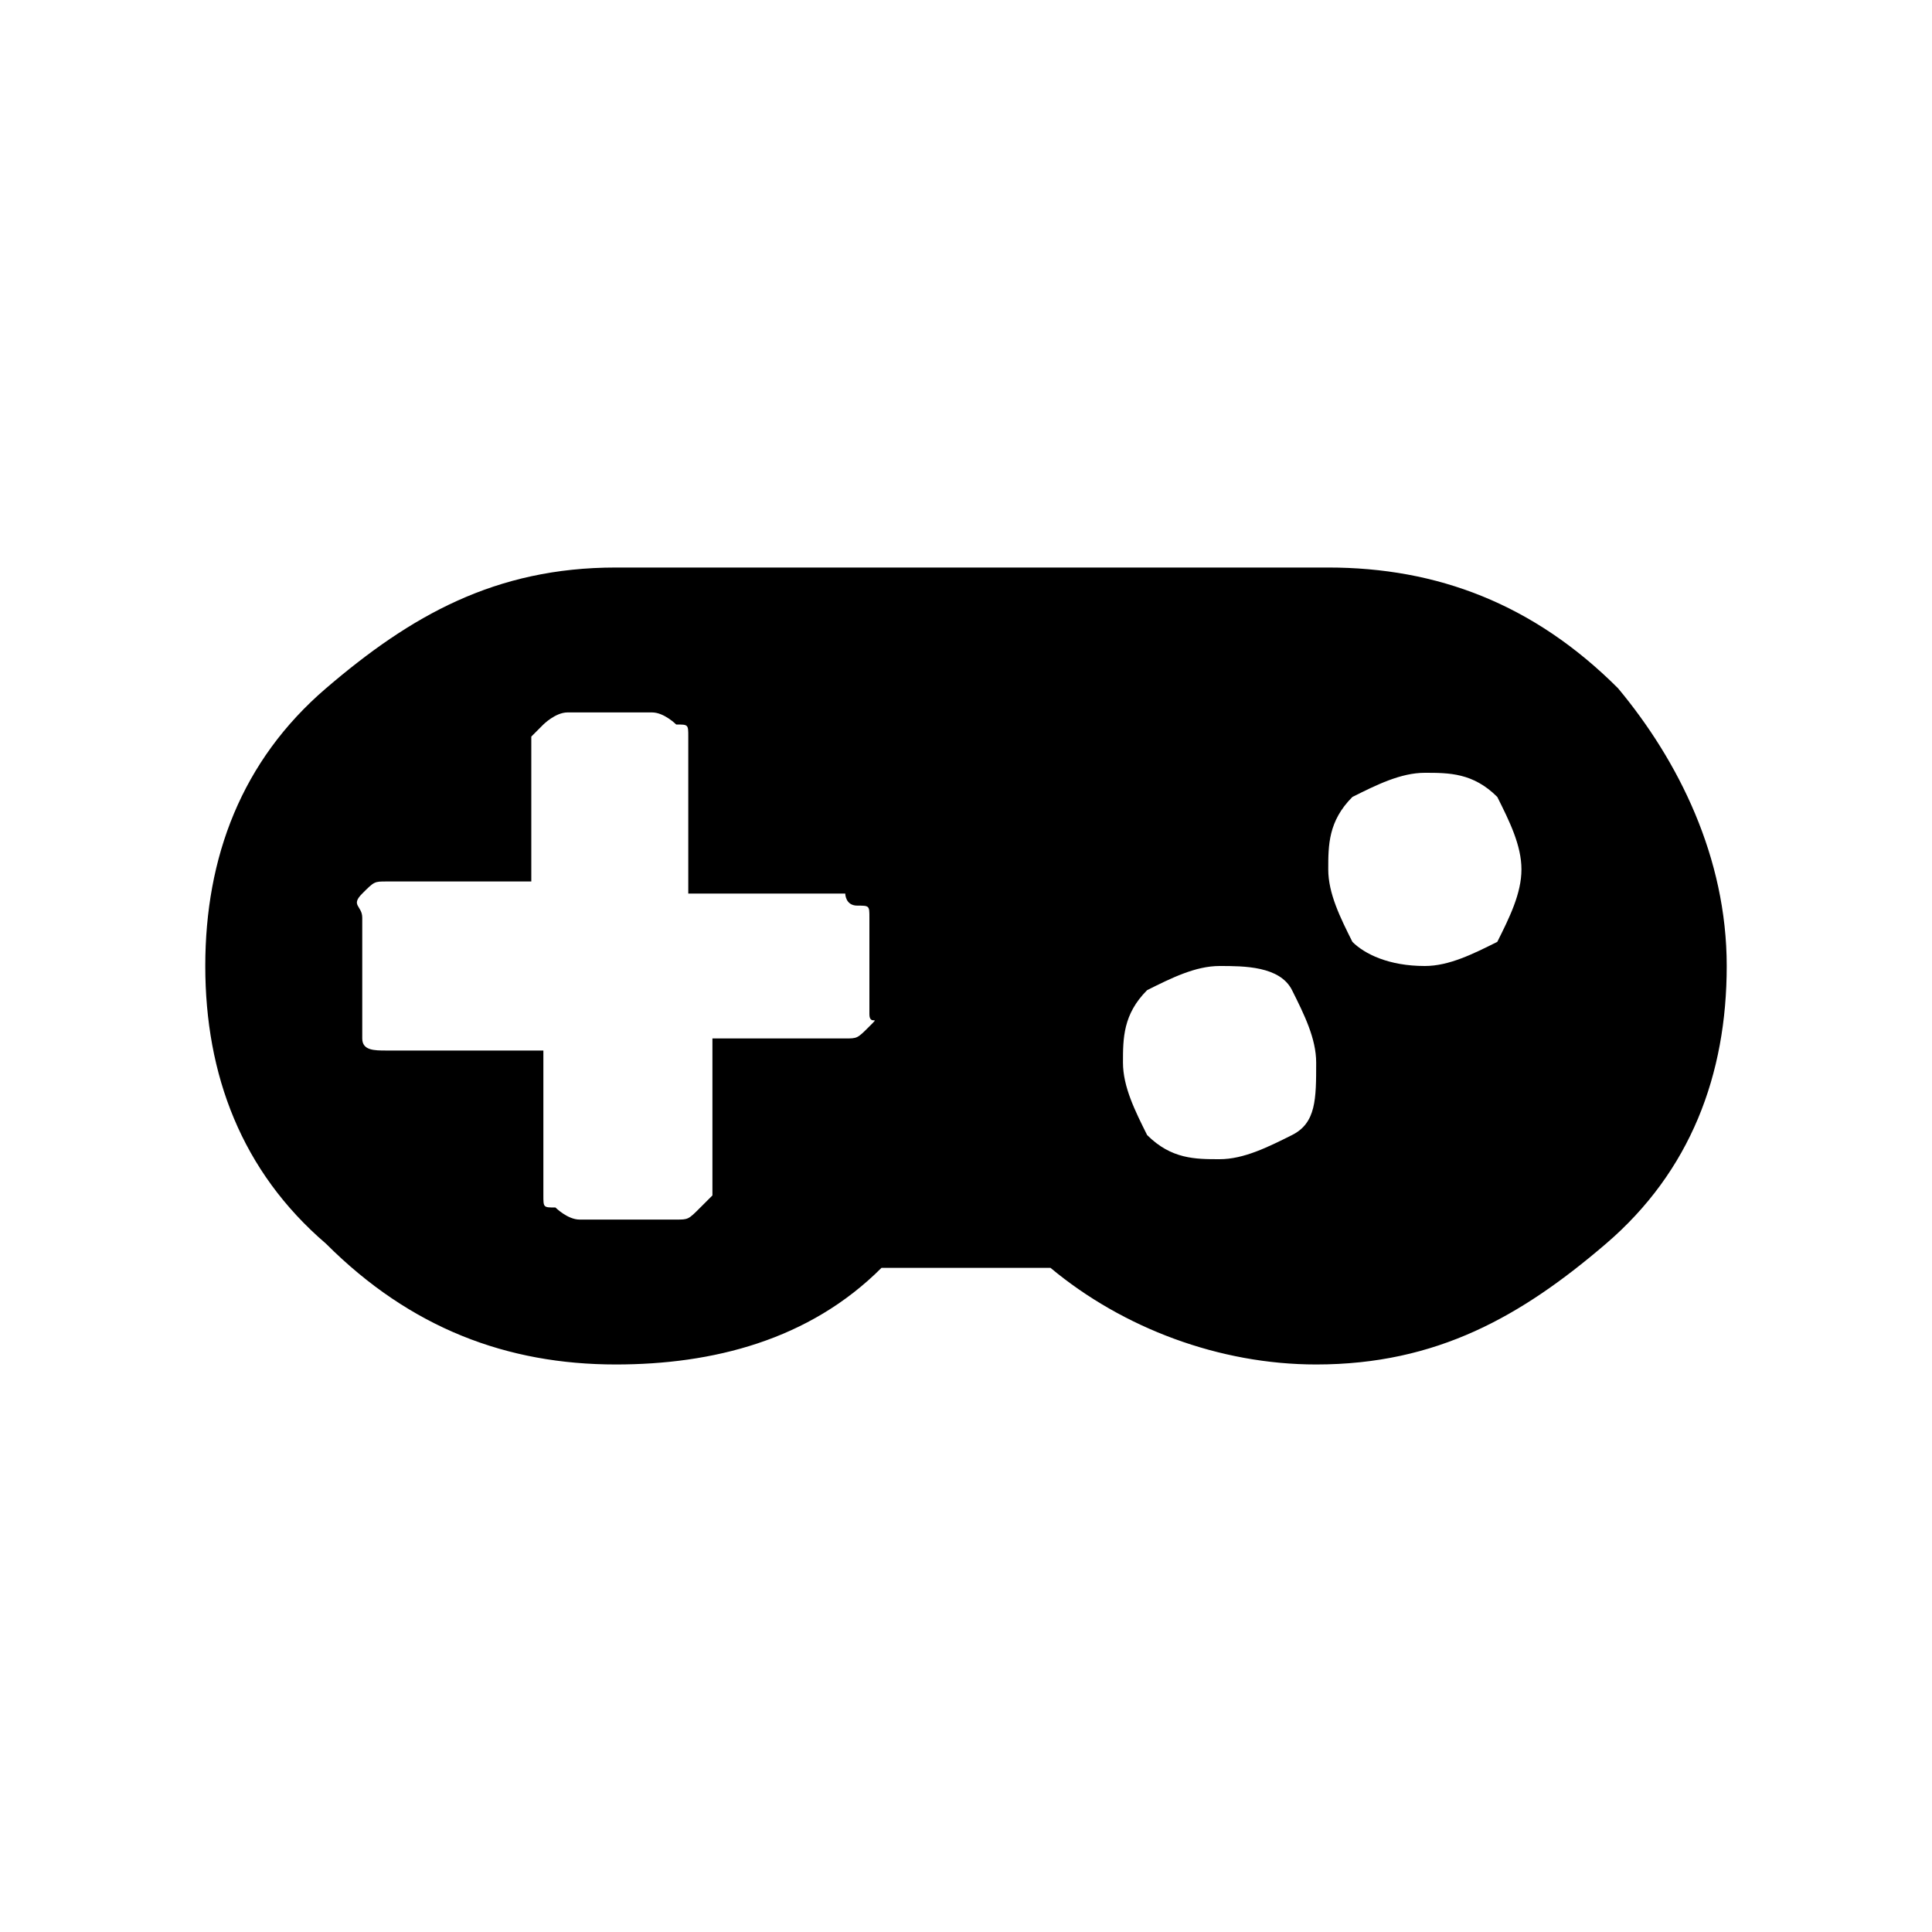 <?xml version="1.0" encoding="utf-8"?>
<!-- Generator: Adobe Illustrator 22.0.0, SVG Export Plug-In . SVG Version: 6.00 Build 0)  -->
<svg version="1.1" xmlns="http://www.w3.org/2000/svg" xmlns:xlink="http://www.w3.org/1999/xlink" x="0px" y="0px"
	 viewBox="0 0 16 16" style="enable-background:new 0 0 16 16;" xml:space="preserve">
<style type="text/css">
	.st0{fill:#010101;}
	.st1{display:none;}
	.st2{display:inline;}
	.st3{fill:#FF0000;}
</style>
<g id="Layer_1">
	<path d="M7.2,8.4V7.6c0-0.1,0-0.1-0.1-0.1S7,7.4,7,7.4H5.7V6.1c0-0.1,0-0.1-0.1-0.1c0,0-0.1-0.1-0.2-0.1H4.7C4.6,5.9,4.5,6,4.5,6
		c0,0-0.1,0.1-0.1,0.1v1.2H3.2c-0.1,0-0.1,0-0.2,0.1S3,7.5,3,7.6v0.8C3,8.5,3,8.5,3,8.6s0.1,0.1,0.2,0.1h1.3v1.2
		c0,0.1,0,0.1,0.1,0.1c0,0,0.1,0.1,0.2,0.1h0.8c0.1,0,0.1,0,0.2-0.1c0,0,0.1-0.1,0.1-0.1V8.6H7c0.1,0,0.1,0,0.2-0.1S7.2,8.5,7.2,8.4
		z M10.9,8.8c0-0.2-0.1-0.4-0.2-0.6S10.3,8,10.1,8S9.7,8.1,9.5,8.2C9.3,8.4,9.3,8.6,9.3,8.8c0,0.2,0.1,0.4,0.2,0.6
		c0.2,0.2,0.4,0.2,0.6,0.2s0.4-0.1,0.6-0.2S10.9,9.1,10.9,8.8z M12.6,7.2c0-0.2-0.1-0.4-0.2-0.6c-0.2-0.2-0.4-0.2-0.6-0.2
		c-0.2,0-0.4,0.1-0.6,0.2c-0.2,0.2-0.2,0.4-0.2,0.6s0.1,0.4,0.2,0.6C11.3,7.9,11.5,8,11.8,8c0.2,0,0.4-0.1,0.6-0.2
		C12.5,7.6,12.6,7.4,12.6,7.2z M14.3,8c0,0.9-0.3,1.7-1,2.3c-0.7,0.6-1.4,1-2.4,1c-0.8,0-1.6-0.3-2.2-0.8H7.3
		c-0.6,0.6-1.4,0.8-2.2,0.8c-0.9,0-1.7-0.3-2.4-1c-0.7-0.6-1-1.4-1-2.3s0.3-1.7,1-2.3s1.4-1,2.4-1h5.9c0.9,0,1.7,0.3,2.4,1
		C13.9,6.3,14.3,7.1,14.3,8z"/>
</g>
<g id="Margin" class="st1">
	<g class="st2">
		<path class="st3" d="M14.5,1.5v13h-13v-13H14.5 M16,0H0v16h16V0L16,0z"/>
	</g>
</g>
</svg>
